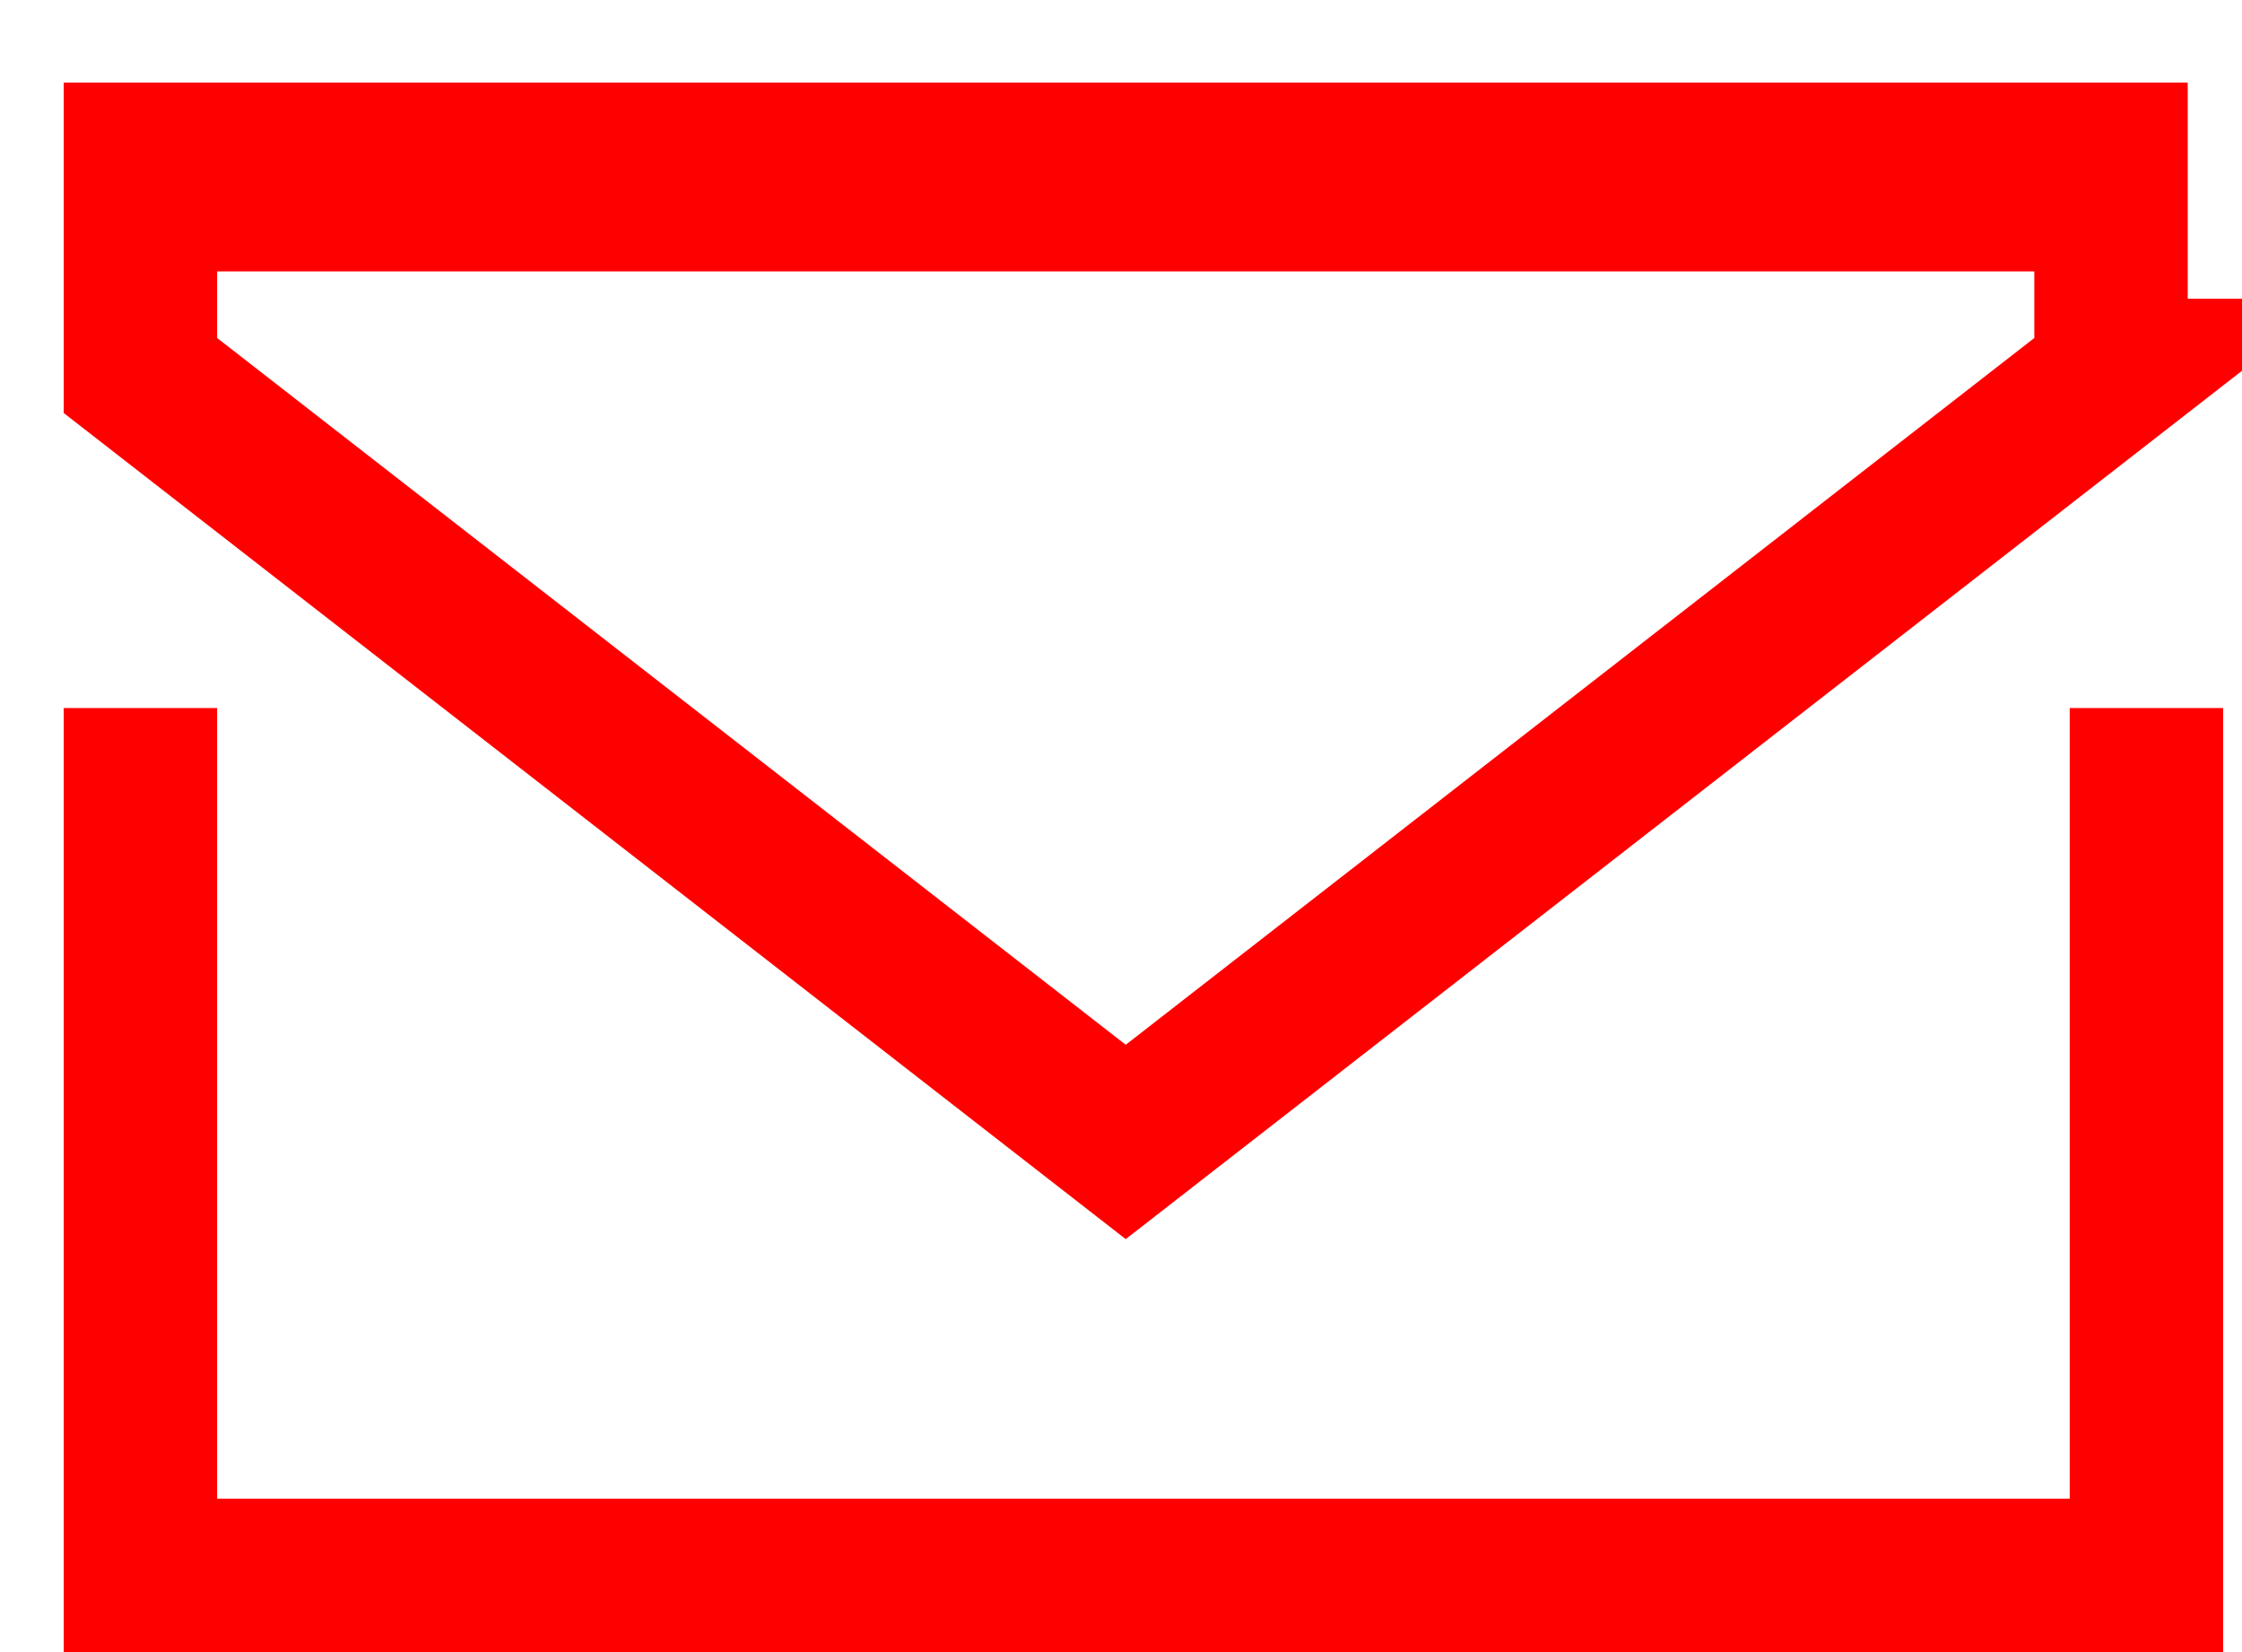 <svg width="19" height="14" fill="none" xmlns="http://www.w3.org/2000/svg"><path stroke="red" stroke-width="1.3" d="M1.19 6v8M18.19 6v8M.54 13.35h18M.54 1.35h18M17.89 3.182L9.54 9.677 1.19 3.182V1.65h16.7v1.532z"/></svg>
